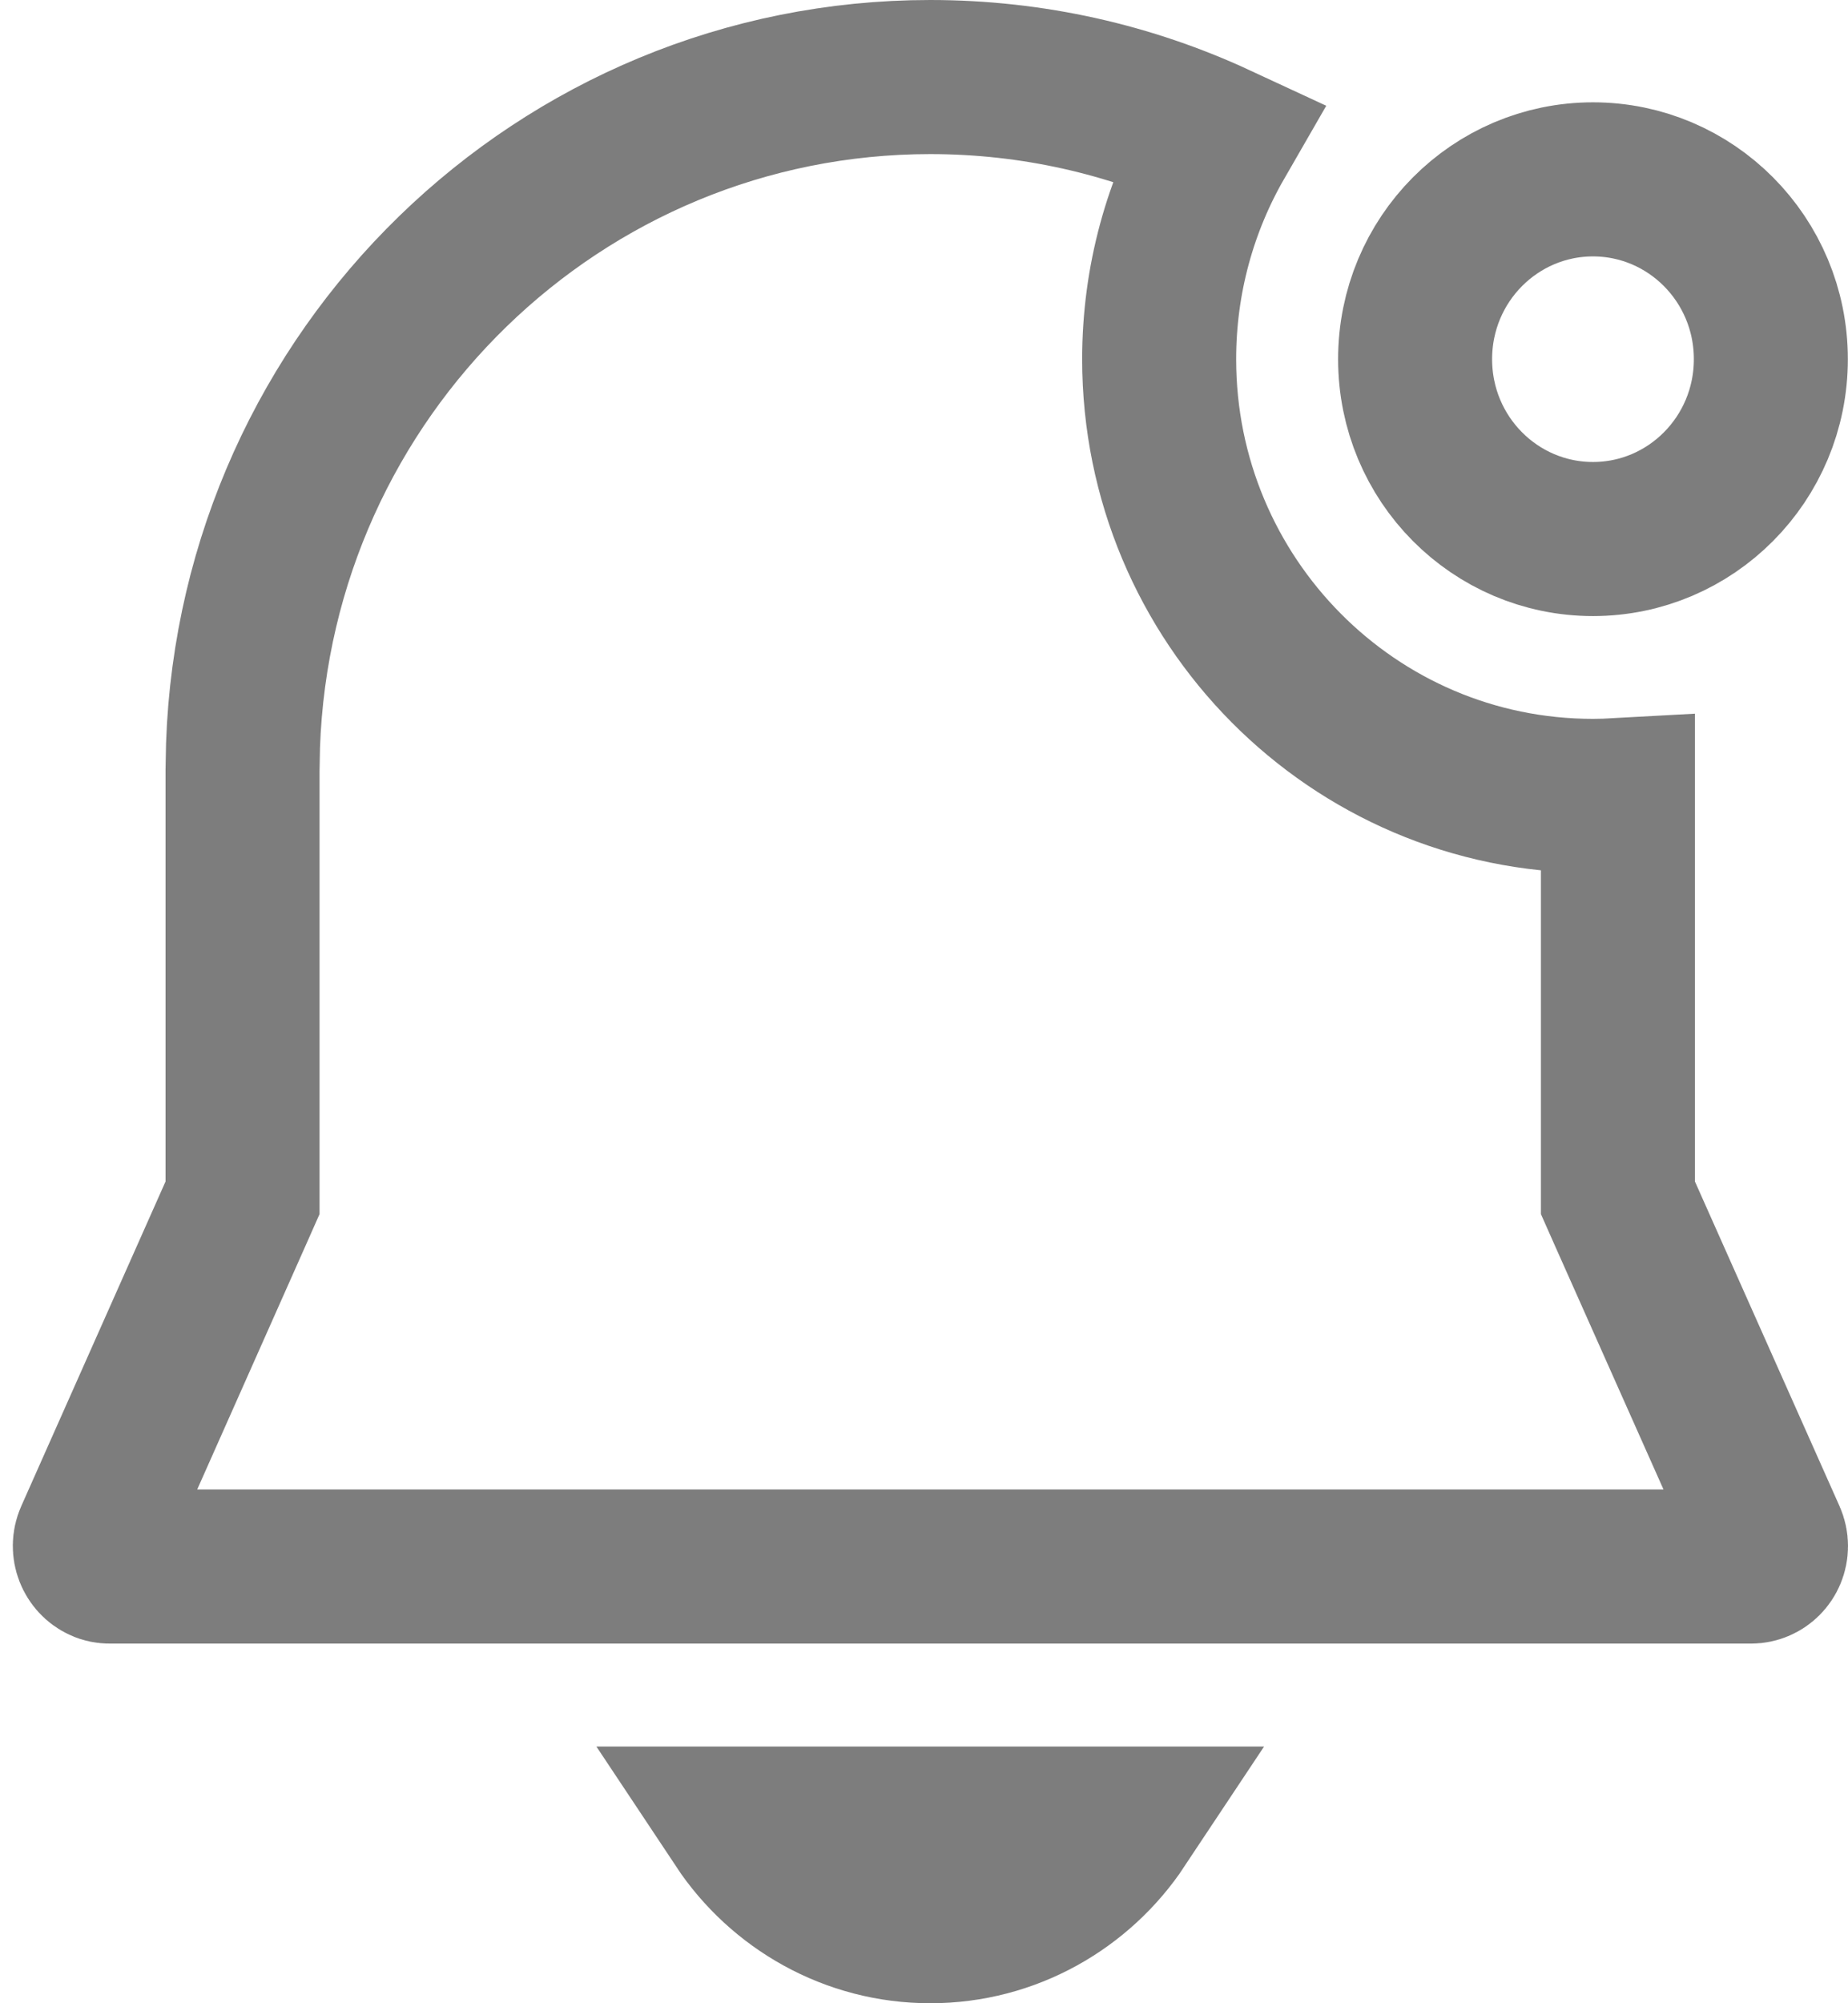 <svg width="12" height="13" viewBox="0 0 12 13" fill="none" xmlns="http://www.w3.org/2000/svg">
<path d="M6.041 0.5C6.707 0.5 7.339 0.647 7.906 0.91C7.665 1.328 7.527 1.814 7.527 2.331C7.527 3.893 8.785 5.165 10.344 5.165C10.398 5.165 10.452 5.163 10.506 5.16V7.667V7.773L10.549 7.87L11.488 9.977L11.488 9.977C11.496 9.995 11.5 10.014 11.5 10.033C11.5 10.11 11.439 10.166 11.371 10.166H0.712C0.695 10.166 0.677 10.163 0.661 10.155L0.661 10.155C0.597 10.126 0.564 10.047 0.595 9.977C0.595 9.977 0.595 9.977 0.595 9.977L1.532 7.87L1.575 7.773L1.575 7.667L1.575 4.996L1.578 4.838C1.663 2.419 3.637 0.5 6.041 0.5ZM4.805 11.834H7.276C7.009 12.236 6.554 12.5 6.041 12.5C5.527 12.5 5.072 12.236 4.805 11.834ZM11.499 2.331C11.499 2.979 10.979 3.498 10.344 3.498C9.709 3.498 9.189 2.979 9.189 2.331C9.189 1.683 9.709 1.164 10.344 1.164C10.979 1.164 11.499 1.683 11.499 2.331Z" stroke="#7D7D7D"/>
</svg>

